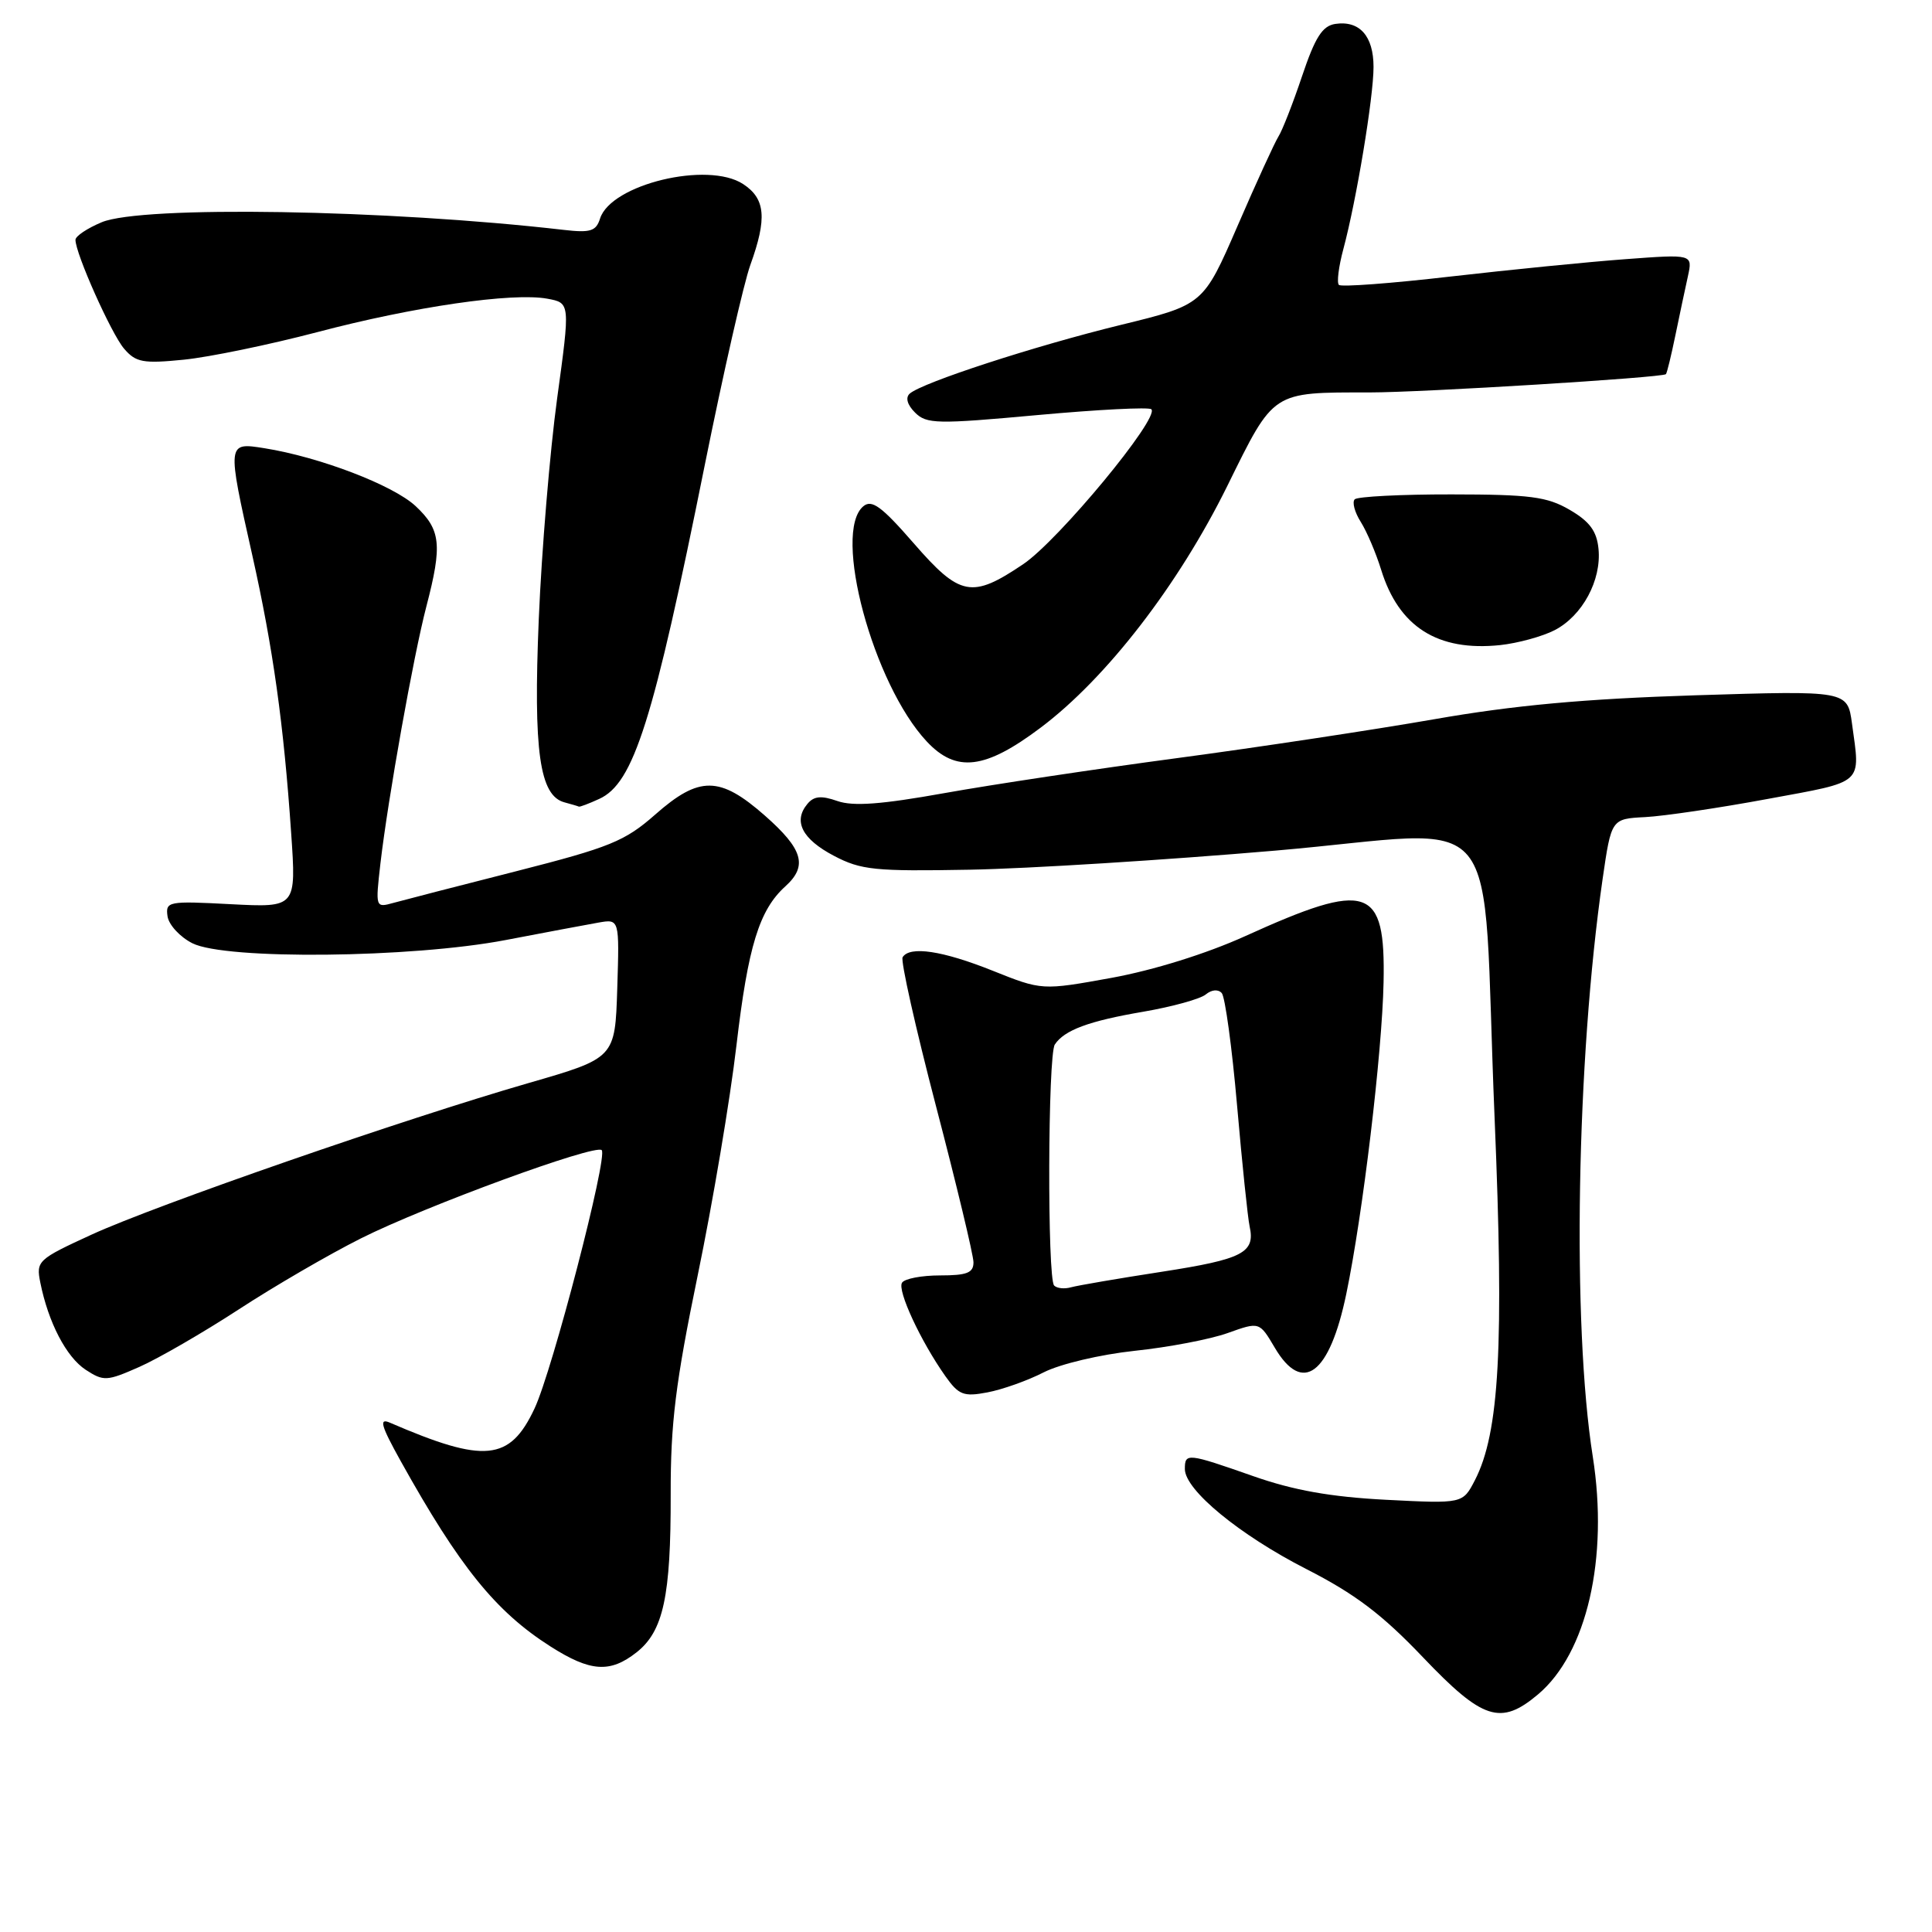 <?xml version="1.0" encoding="UTF-8" standalone="no"?>
<!DOCTYPE svg PUBLIC "-//W3C//DTD SVG 1.1//EN" "http://www.w3.org/Graphics/SVG/1.1/DTD/svg11.dtd" >
<svg xmlns="http://www.w3.org/2000/svg" xmlns:xlink="http://www.w3.org/1999/xlink" version="1.1" viewBox="0 0 256 256">
 <g >
 <path fill="currentColor"
d=" M 203.79 224.52 C 210.27 219.07 213.17 206.47 211.05 193.00 C 208.29 175.49 208.89 140.52 212.35 116.50 C 213.51 108.50 213.51 108.50 218.00 108.27 C 220.48 108.14 227.79 107.06 234.25 105.86 C 247.15 103.48 246.51 104.04 245.40 95.89 C 244.80 91.50 244.80 91.50 224.65 92.13 C 209.91 92.60 200.61 93.45 190.00 95.31 C 182.03 96.70 166.72 99.02 156.00 100.45 C 145.28 101.88 131.39 103.97 125.15 105.09 C 116.79 106.59 113.05 106.87 110.96 106.14 C 108.82 105.39 107.84 105.48 106.98 106.53 C 105.07 108.82 106.29 111.19 110.50 113.40 C 114.09 115.29 115.93 115.47 128.50 115.24 C 136.20 115.10 154.43 113.96 169.00 112.71 C 200.09 110.04 196.25 105.37 198.04 148.09 C 199.31 178.37 198.68 189.84 195.43 196.14 C 193.82 199.25 193.82 199.25 183.66 198.73 C 176.33 198.35 171.43 197.48 166.07 195.60 C 157.32 192.53 157.00 192.50 157.00 194.65 C 157.00 197.43 164.22 203.37 173.08 207.90 C 179.55 211.20 183.13 213.91 188.55 219.60 C 196.47 227.91 198.85 228.68 203.79 224.52 Z  M 84.34 218.95 C 87.90 216.15 88.90 211.53 88.87 197.99 C 88.85 188.60 89.51 183.25 92.45 168.99 C 94.44 159.37 96.75 145.67 97.58 138.55 C 99.12 125.39 100.60 120.57 104.07 117.44 C 107.05 114.74 106.41 112.53 101.36 108.08 C 95.37 102.81 92.66 102.78 86.80 107.95 C 82.80 111.47 80.80 112.28 68.41 115.44 C 60.76 117.38 53.43 119.28 52.12 119.64 C 49.75 120.30 49.74 120.27 50.41 114.40 C 51.42 105.76 54.77 86.98 56.50 80.34 C 58.63 72.18 58.41 70.19 55.07 67.06 C 52.10 64.29 42.37 60.56 35.03 59.39 C 30.07 58.60 30.07 58.59 33.44 73.62 C 36.18 85.87 37.59 95.91 38.58 110.38 C 39.26 120.26 39.26 120.26 30.58 119.81 C 22.27 119.37 21.92 119.44 22.20 121.42 C 22.37 122.55 23.85 124.16 25.50 124.99 C 29.90 127.20 54.51 126.95 67.00 124.56 C 72.22 123.56 77.76 122.52 79.29 122.25 C 82.08 121.76 82.08 121.76 81.79 130.98 C 81.50 140.20 81.50 140.20 70.00 143.52 C 53.46 148.30 20.74 159.65 12.12 163.60 C 5.00 166.87 4.77 167.09 5.34 169.94 C 6.40 175.23 8.78 179.81 11.35 181.50 C 13.73 183.05 14.15 183.03 18.47 181.12 C 21.00 180.00 26.91 176.58 31.61 173.52 C 36.31 170.45 43.60 166.21 47.83 164.09 C 56.31 159.83 78.89 151.55 79.73 152.40 C 80.57 153.24 73.20 181.59 70.83 186.63 C 67.55 193.62 64.23 193.94 51.66 188.51 C 50.19 187.87 50.47 188.88 53.10 193.61 C 60.91 207.64 65.69 213.55 72.95 218.17 C 78.23 221.53 80.83 221.71 84.34 218.95 Z  M 138.30 181.84 C 140.49 180.73 145.79 179.48 150.35 178.99 C 154.83 178.52 160.39 177.46 162.69 176.63 C 166.88 175.13 166.88 175.13 168.91 178.57 C 172.59 184.82 176.17 182.14 178.39 171.45 C 180.58 160.92 183.14 139.52 183.33 130.17 C 183.59 117.39 181.33 116.63 165.00 124.04 C 159.86 126.37 152.86 128.55 147.29 129.57 C 138.07 131.24 138.07 131.24 131.52 128.62 C 124.89 125.97 120.54 125.31 119.60 126.84 C 119.32 127.29 121.31 136.18 124.03 146.59 C 126.75 156.99 128.98 166.29 128.99 167.25 C 129.00 168.66 128.13 169.00 124.56 169.00 C 122.12 169.00 119.85 169.43 119.52 169.97 C 118.88 171.00 121.98 177.69 125.26 182.34 C 127.03 184.84 127.68 185.10 130.83 184.50 C 132.80 184.13 136.16 182.94 138.30 181.84 Z  M 79.40 105.86 C 83.97 103.78 86.54 95.66 93.41 61.50 C 95.85 49.40 98.55 37.53 99.42 35.12 C 101.66 28.92 101.43 26.33 98.47 24.39 C 93.79 21.32 80.95 24.42 79.51 28.96 C 78.98 30.64 78.23 30.87 74.69 30.46 C 51.30 27.76 18.79 27.22 13.47 29.45 C 11.56 30.25 10.00 31.29 10.00 31.78 C 10.00 33.60 14.74 44.21 16.44 46.20 C 18.00 48.02 18.95 48.20 24.36 47.66 C 27.74 47.32 35.67 45.68 42.00 44.02 C 54.83 40.63 67.94 38.73 72.53 39.58 C 75.56 40.14 75.56 40.14 73.82 52.82 C 72.87 59.79 71.77 72.94 71.39 82.04 C 70.66 99.57 71.49 105.45 74.81 106.32 C 75.74 106.57 76.59 106.82 76.70 106.88 C 76.81 106.95 78.03 106.49 79.40 105.86 Z  M 137.89 96.42 C 146.62 89.86 156.16 77.50 162.64 64.36 C 168.86 51.74 168.47 52.00 181.47 52.00 C 188.49 52.00 220.26 50.04 220.74 49.58 C 220.88 49.45 221.44 47.13 222.00 44.42 C 222.56 41.72 223.30 38.19 223.66 36.59 C 224.29 33.68 224.29 33.68 215.40 34.34 C 210.50 34.70 200.08 35.74 192.23 36.64 C 184.38 37.55 177.71 38.05 177.41 37.75 C 177.11 37.45 177.38 35.32 178.00 33.01 C 179.73 26.56 182.00 12.91 182.00 8.87 C 182.00 4.77 180.15 2.69 176.93 3.17 C 175.22 3.43 174.26 4.94 172.53 10.09 C 171.31 13.72 169.90 17.32 169.40 18.09 C 168.91 18.87 166.46 24.20 163.98 29.94 C 159.45 40.38 159.45 40.38 148.48 43.06 C 137.07 45.85 122.20 50.69 120.54 52.16 C 119.95 52.69 120.22 53.65 121.25 54.67 C 122.77 56.19 124.14 56.22 137.46 55.00 C 145.46 54.27 152.26 53.92 152.56 54.23 C 153.70 55.36 140.27 71.59 135.59 74.75 C 128.77 79.35 127.21 79.05 121.05 71.96 C 116.82 67.10 115.52 66.15 114.40 67.08 C 110.26 70.52 115.69 90.66 122.80 98.25 C 126.70 102.42 130.53 101.96 137.89 96.42 Z  M 206.00 83.50 C 209.67 81.60 212.22 76.89 211.81 72.73 C 211.58 70.37 210.64 69.10 208.00 67.56 C 205.00 65.81 202.75 65.52 192.34 65.51 C 185.65 65.50 179.88 65.80 179.51 66.16 C 179.14 66.53 179.50 67.88 180.31 69.16 C 181.12 70.45 182.33 73.30 183.01 75.50 C 185.35 83.07 190.50 86.34 198.77 85.48 C 201.11 85.23 204.37 84.34 206.00 83.50 Z  M 139.68 170.34 C 138.76 169.43 138.84 139.78 139.77 138.40 C 141.04 136.49 144.28 135.29 151.48 134.06 C 155.32 133.40 159.05 132.37 159.77 131.77 C 160.55 131.13 161.41 131.05 161.89 131.59 C 162.33 132.09 163.25 138.80 163.92 146.50 C 164.59 154.20 165.34 161.40 165.58 162.50 C 166.35 165.99 164.70 166.85 153.98 168.51 C 148.21 169.40 142.79 170.33 141.93 170.57 C 141.06 170.82 140.05 170.72 139.68 170.34 Z "/>
</g>
</svg>